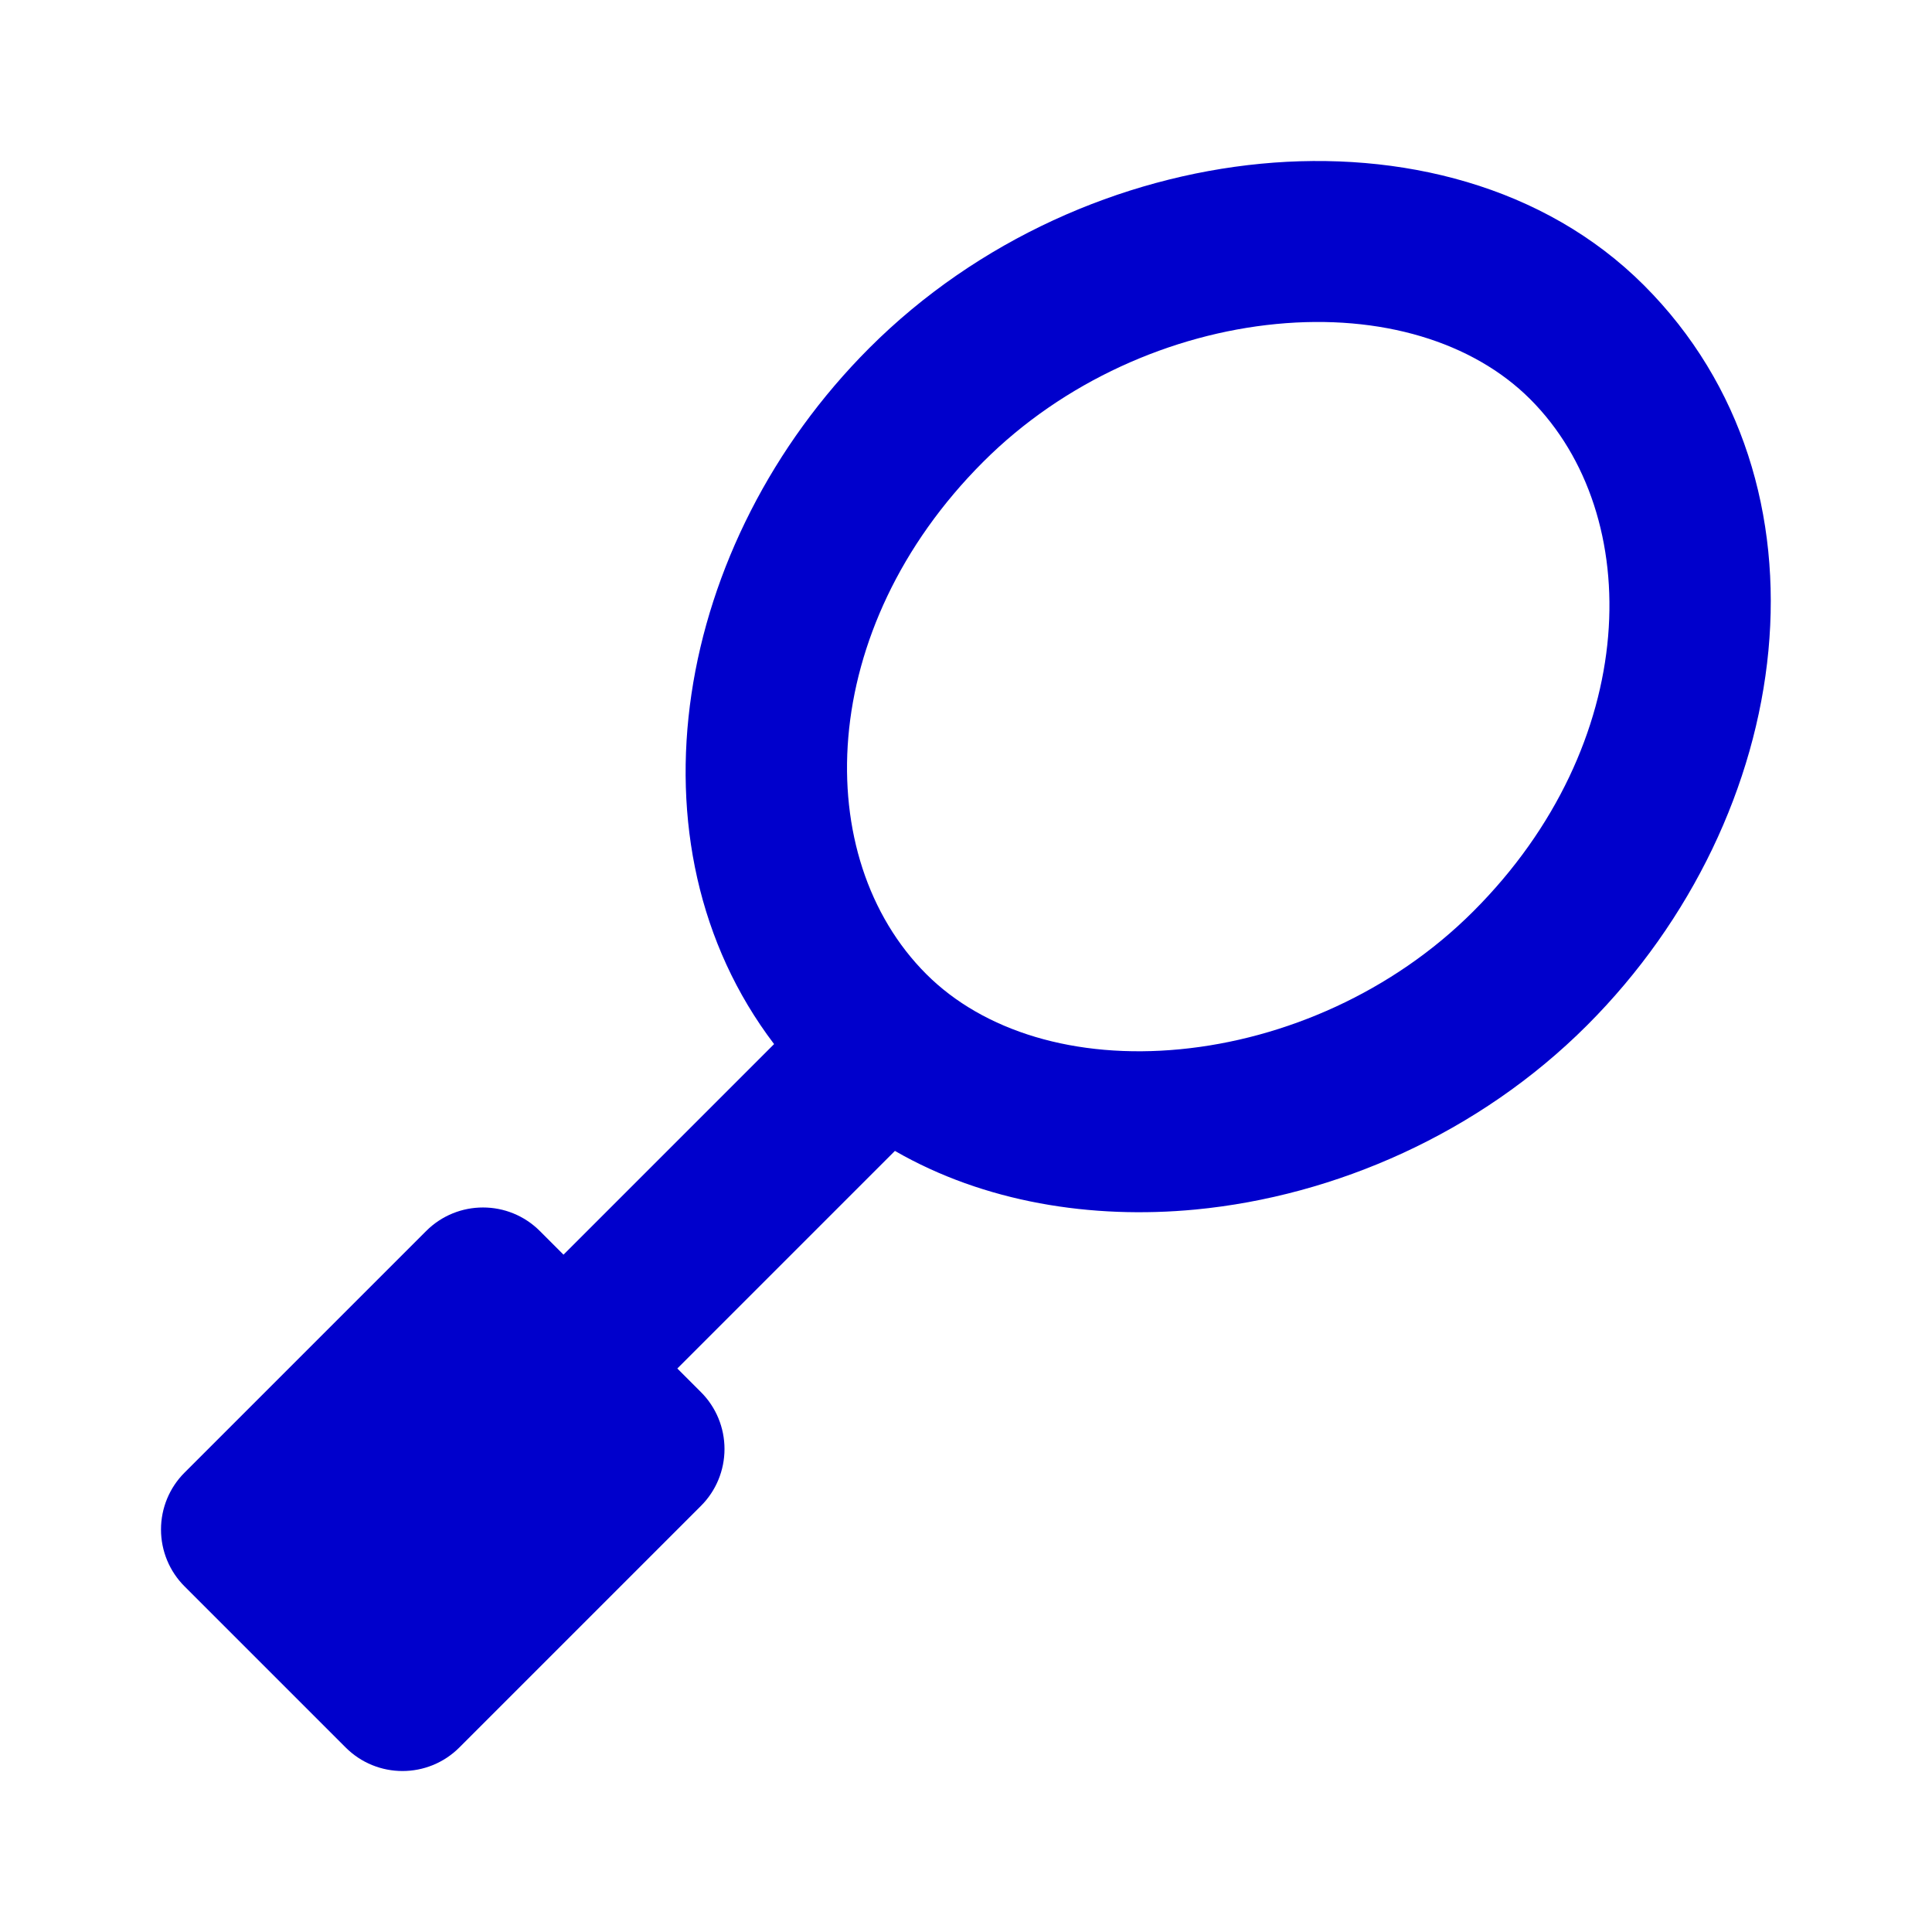 <svg width="24" height="24" viewBox="0 0 24 24" fill="none" xmlns="http://www.w3.org/2000/svg">
<path fill-rule="evenodd" clip-rule="evenodd" d="M20.422 3.544C19.18 2.302 17.387 1.868 15.662 2.034C13.927 2.201 12.144 2.978 10.8 4.322C8.377 6.746 7.723 10.481 9.616 12.97L7 15.586L6.707 15.293C6.317 14.902 5.683 14.902 5.293 15.293L2.293 18.293C2.105 18.48 2 18.735 2 19C2 19.265 2.105 19.52 2.293 19.707L4.293 21.707C4.683 22.098 5.317 22.098 5.707 21.707L8.707 18.707C8.895 18.52 9 18.265 9 18C9 17.735 8.895 17.48 8.707 17.293L8.414 17L11.117 14.297C12.226 14.936 13.558 15.149 14.853 15.025C16.587 14.858 18.371 14.081 19.715 12.737C22.322 10.129 22.88 6.003 20.422 3.544ZM12.214 5.737C13.213 4.737 14.557 4.15 15.853 4.025C17.157 3.899 18.297 4.248 19.008 4.958C20.455 6.405 20.38 9.244 18.301 11.322C17.302 12.322 15.957 12.909 14.662 13.034C13.357 13.16 12.217 12.811 11.507 12.101C10.06 10.654 10.135 7.815 12.214 5.737Z" fill="#0000CC"/>
</svg>
